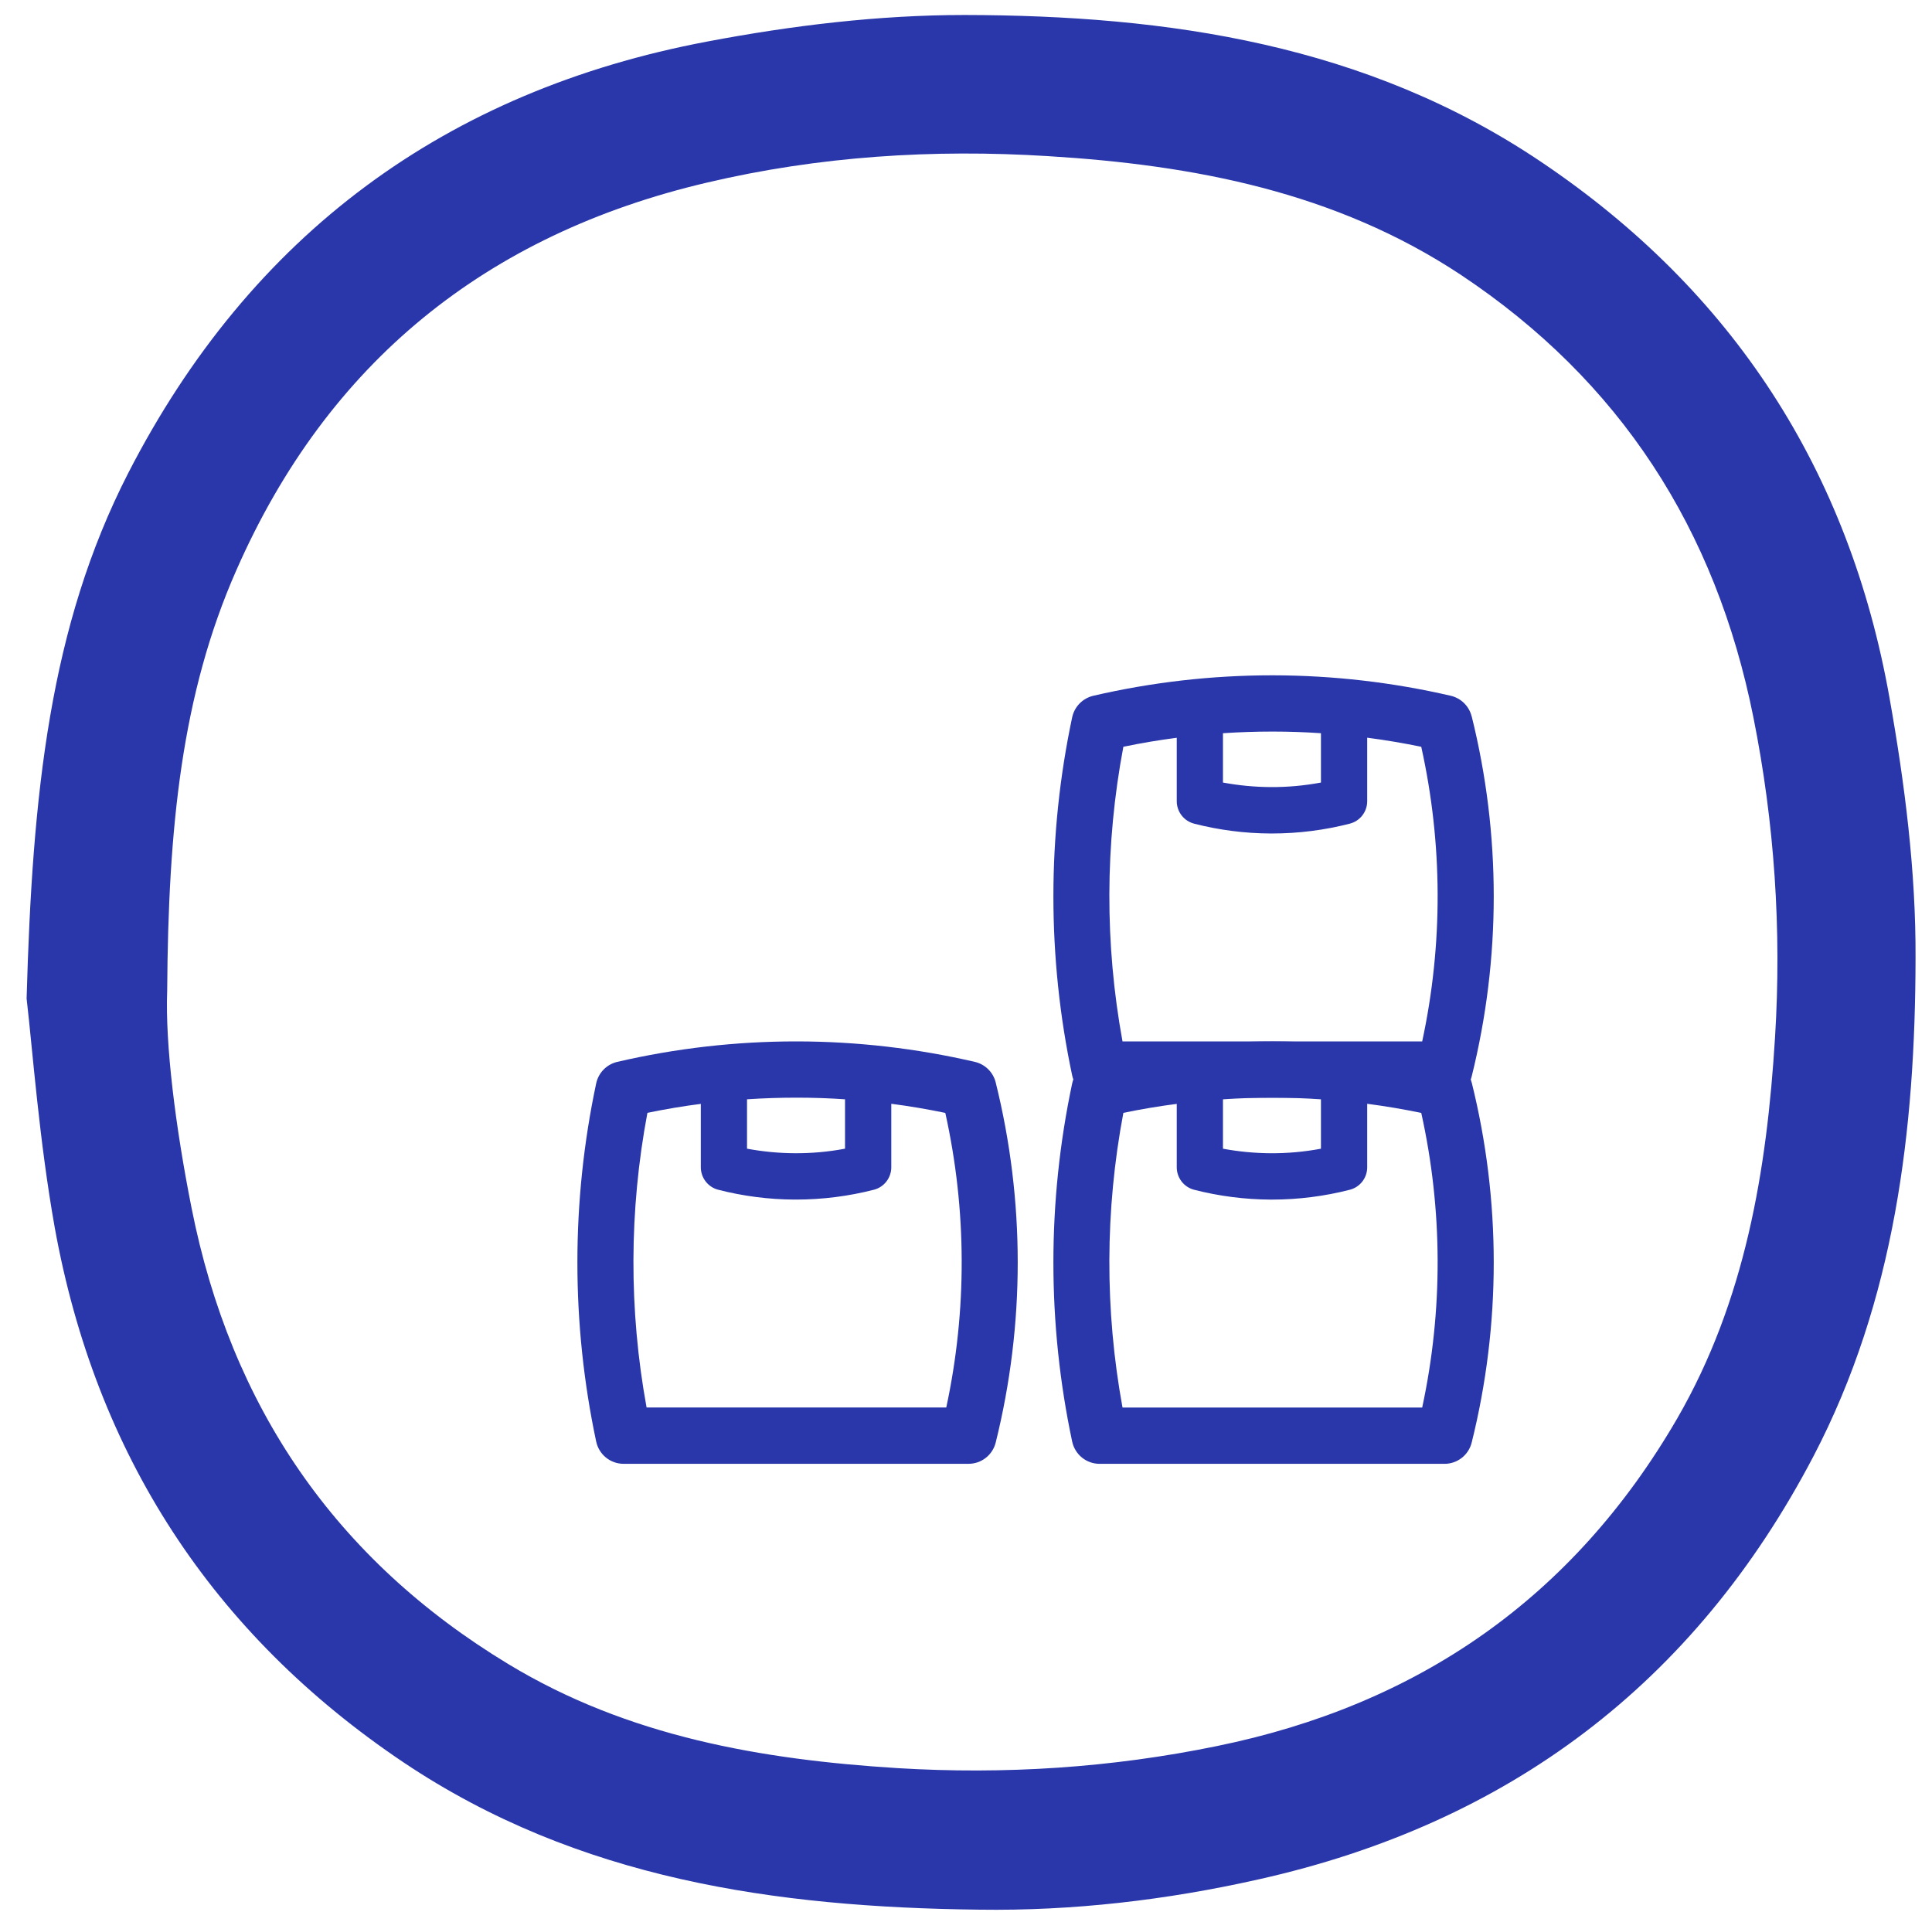 <svg width="97" height="96" viewBox="0 0 97 96" fill="none" xmlns="http://www.w3.org/2000/svg">
<path d="M94.867 35.038C92.845 23.633 87.01 14.617 77.403 8.146C68.626 2.221 58.645 0.769 48.425 0.753C44.106 0.753 39.751 1.282 35.518 2.084C22.389 4.56 12.593 11.766 6.437 23.752C2.493 31.452 1.625 39.836 1.336 50.132C1.643 52.778 1.965 57.234 2.747 61.623C4.805 73.011 10.655 82.027 20.262 88.481C29.024 94.354 38.953 95.753 49.156 95.874C53.847 95.943 58.56 95.396 63.186 94.354C75.719 91.554 85.072 84.536 91.056 73.097C95.136 65.277 96.161 56.739 96.174 48.1C96.194 43.747 95.633 39.341 94.867 35.038ZM89.119 52.077C88.711 58.753 87.623 65.306 84.206 71.217C78.984 80.216 71.212 85.594 61.096 87.661C55.789 88.753 50.432 89.094 45.076 88.769C38.223 88.342 31.521 87.181 25.52 83.544C16.828 78.285 11.591 70.602 9.618 60.647C8.803 56.55 8.291 52.417 8.394 49.737C8.446 41.507 9.125 34.845 11.864 28.633C16.455 18.184 24.43 11.764 35.484 9.17C41.13 7.838 46.862 7.48 52.609 7.838C59.921 8.282 67.048 9.63 73.338 13.794C81.35 19.121 86.144 26.567 88.032 36.009C89.09 41.295 89.455 46.696 89.119 52.077Z" fill="#2A37AA"/>
<path d="M49.992 54.345C49.929 54.092 49.798 53.862 49.613 53.68C49.428 53.497 49.197 53.37 48.944 53.311C46.023 52.634 43.035 52.289 40.037 52.283H39.968C36.947 52.283 33.935 52.628 30.991 53.311C30.73 53.372 30.492 53.506 30.305 53.697C30.117 53.889 29.988 54.13 29.932 54.393C28.675 60.319 28.675 66.444 29.932 72.371C29.999 72.687 30.171 72.97 30.421 73.174C30.671 73.378 30.983 73.49 31.305 73.49H48.627C48.941 73.49 49.246 73.385 49.493 73.191C49.741 72.997 49.916 72.725 49.992 72.42C51.465 66.486 51.465 60.28 49.992 54.347V54.345ZM37.506 55.19C38.325 55.135 39.145 55.108 39.967 55.108H40.031C40.83 55.108 41.628 55.135 42.426 55.19V57.669C41.592 57.827 40.745 57.903 39.896 57.897C39.094 57.893 38.294 57.816 37.506 57.669V55.19ZM47.509 70.663H32.463C31.569 65.772 31.583 60.757 32.505 55.87C33.393 55.686 34.286 55.535 35.186 55.42V58.602C35.186 58.86 35.272 59.112 35.43 59.316C35.588 59.521 35.809 59.667 36.059 59.731C37.309 60.052 38.595 60.218 39.886 60.224H39.967C41.285 60.224 42.599 60.058 43.876 59.73C44.126 59.666 44.347 59.52 44.505 59.316C44.663 59.111 44.749 58.86 44.749 58.601V55.415C45.658 55.533 46.562 55.686 47.461 55.873C48.541 60.74 48.558 65.784 47.51 70.659L47.509 70.663Z" fill="#2A37AA"/>
<path d="M73.887 54.345C73.824 54.093 73.693 53.862 73.508 53.68C73.323 53.498 73.092 53.37 72.839 53.312C69.919 52.635 66.932 52.291 63.935 52.285H63.866C60.845 52.286 57.834 52.631 54.89 53.314C54.629 53.374 54.391 53.508 54.203 53.7C54.015 53.892 53.886 54.133 53.83 54.396C52.574 60.322 52.574 66.447 53.83 72.373C53.898 72.69 54.072 72.974 54.323 73.178C54.574 73.381 54.887 73.492 55.21 73.491H72.525C72.839 73.491 73.144 73.386 73.391 73.192C73.639 72.998 73.814 72.726 73.89 72.42C75.365 66.487 75.365 60.281 73.89 54.347L73.887 54.345ZM61.401 55.191C62.22 55.136 63.04 55.108 63.861 55.108H63.925C64.724 55.108 65.523 55.136 66.321 55.191V57.67C65.487 57.827 64.64 57.903 63.792 57.898C62.989 57.893 62.189 57.817 61.401 57.67V55.191ZM71.403 70.664H56.358C55.463 65.772 55.478 60.757 56.401 55.871C57.289 55.686 58.182 55.536 59.081 55.42V58.602C59.081 58.861 59.167 59.112 59.325 59.317C59.483 59.522 59.704 59.667 59.954 59.732C61.205 60.052 62.49 60.218 63.781 60.225H63.861C65.18 60.225 66.493 60.059 67.771 59.731C68.02 59.667 68.242 59.521 68.4 59.316C68.558 59.112 68.644 58.86 68.643 58.601V55.415C69.554 55.534 70.458 55.687 71.357 55.873C72.437 60.741 72.454 65.785 71.405 70.66L71.403 70.664Z" fill="#2A37AA"/>
<path d="M73.887 35.965C73.824 35.713 73.693 35.483 73.508 35.3C73.323 35.118 73.092 34.99 72.839 34.931C69.919 34.255 66.932 33.91 63.935 33.904H63.866C60.845 33.904 57.834 34.249 54.89 34.931C54.629 34.992 54.391 35.126 54.203 35.318C54.016 35.509 53.886 35.751 53.83 36.013C52.574 41.939 52.574 48.065 53.83 53.991C53.898 54.308 54.072 54.592 54.323 54.795C54.574 54.999 54.887 55.109 55.21 55.109H72.525C72.839 55.109 73.144 55.004 73.391 54.81C73.639 54.616 73.814 54.344 73.89 54.038C75.365 48.105 75.365 41.899 73.89 35.965H73.887ZM61.401 36.811C62.22 36.756 63.04 36.728 63.861 36.728H63.925C64.724 36.728 65.523 36.756 66.321 36.811V39.287C65.487 39.444 64.64 39.52 63.792 39.515C62.99 39.51 62.189 39.434 61.401 39.287V36.811ZM71.403 52.284H56.358C55.463 47.392 55.478 42.377 56.401 37.491C57.289 37.306 58.182 37.156 59.081 37.04V40.222C59.081 40.481 59.167 40.733 59.325 40.937C59.483 41.142 59.704 41.287 59.954 41.352C61.205 41.673 62.49 41.839 63.781 41.845H63.861C65.18 41.845 66.493 41.679 67.771 41.351C68.02 41.287 68.242 41.141 68.4 40.937C68.558 40.732 68.644 40.48 68.643 40.222V37.036C69.554 37.154 70.458 37.307 71.357 37.493C72.437 42.361 72.454 47.406 71.405 52.28L71.403 52.284Z" fill="#2A37AA"/>
</svg>

